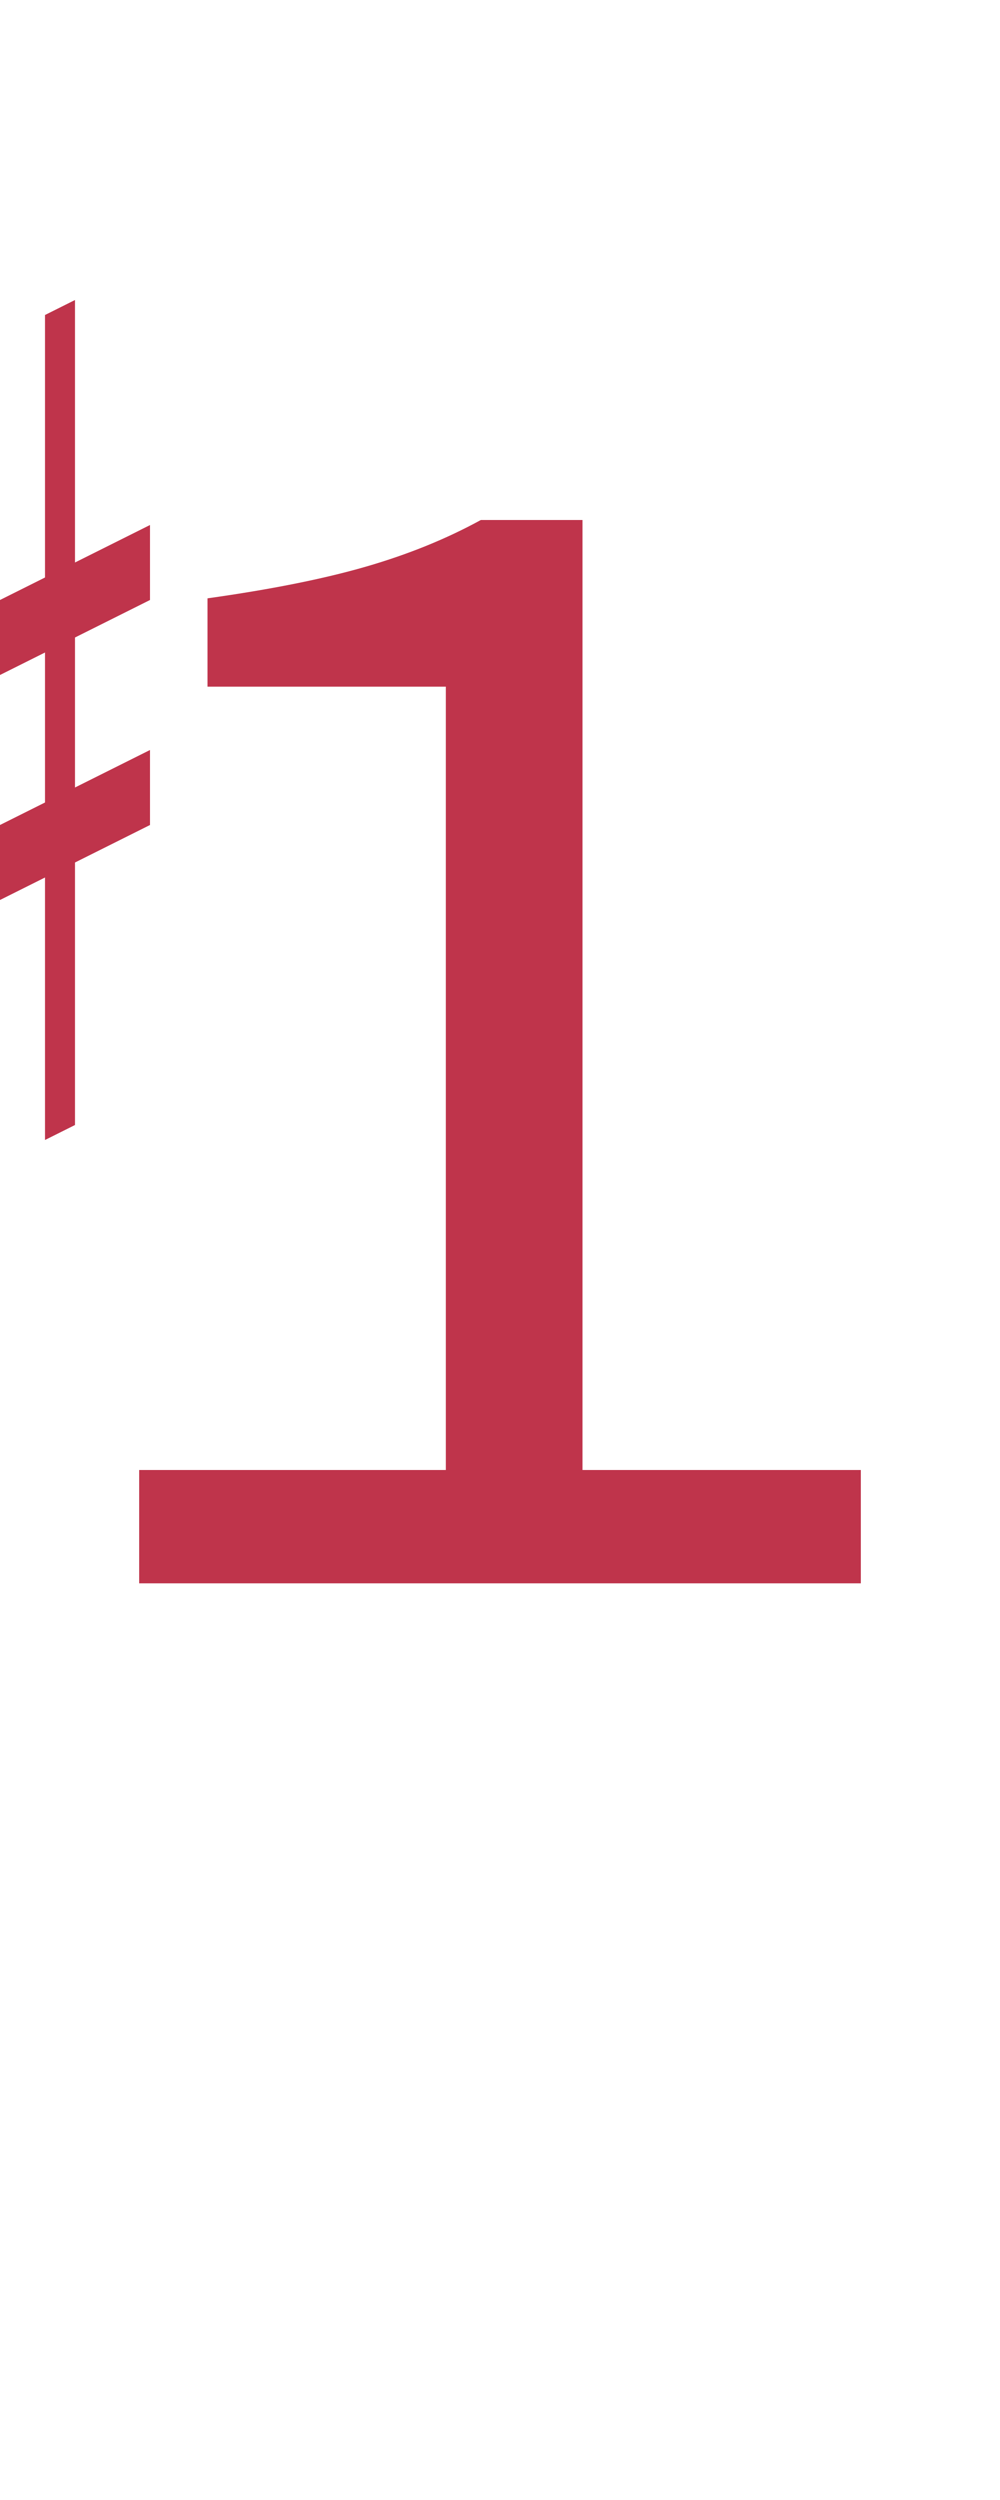 <?xml version="1.0" encoding="UTF-8"?><svg version="1.1" viewBox="0 0 60 150" xmlns="http://www.w3.org/2000/svg">
<g transform="matrix(0.9 0 0 0.9 -45 0)">
<path fill="#bf344b" d="m 40 45 v5 l20,-10 v-5  z"/>
<path fill="#bf344b" d="m 40 65 v-5 l20,-10 v5  z"/>
<path fill="#bf344b" d="m 45 80 l 2 -1 v-55 l -2 1 z"/>
<path fill="#bf344b" d="m 53 76 l 2 -1 v-55 l -2 1 z"/>
</g>

<path fill="#bf344b" d="m5,15 m3.35 80v-6.8h18.4v-47h-14.3v-5.3q5.7-.8 9.5-1.9t6.9-2.8h6.1v57h16.7v6.8z"/>
</svg>